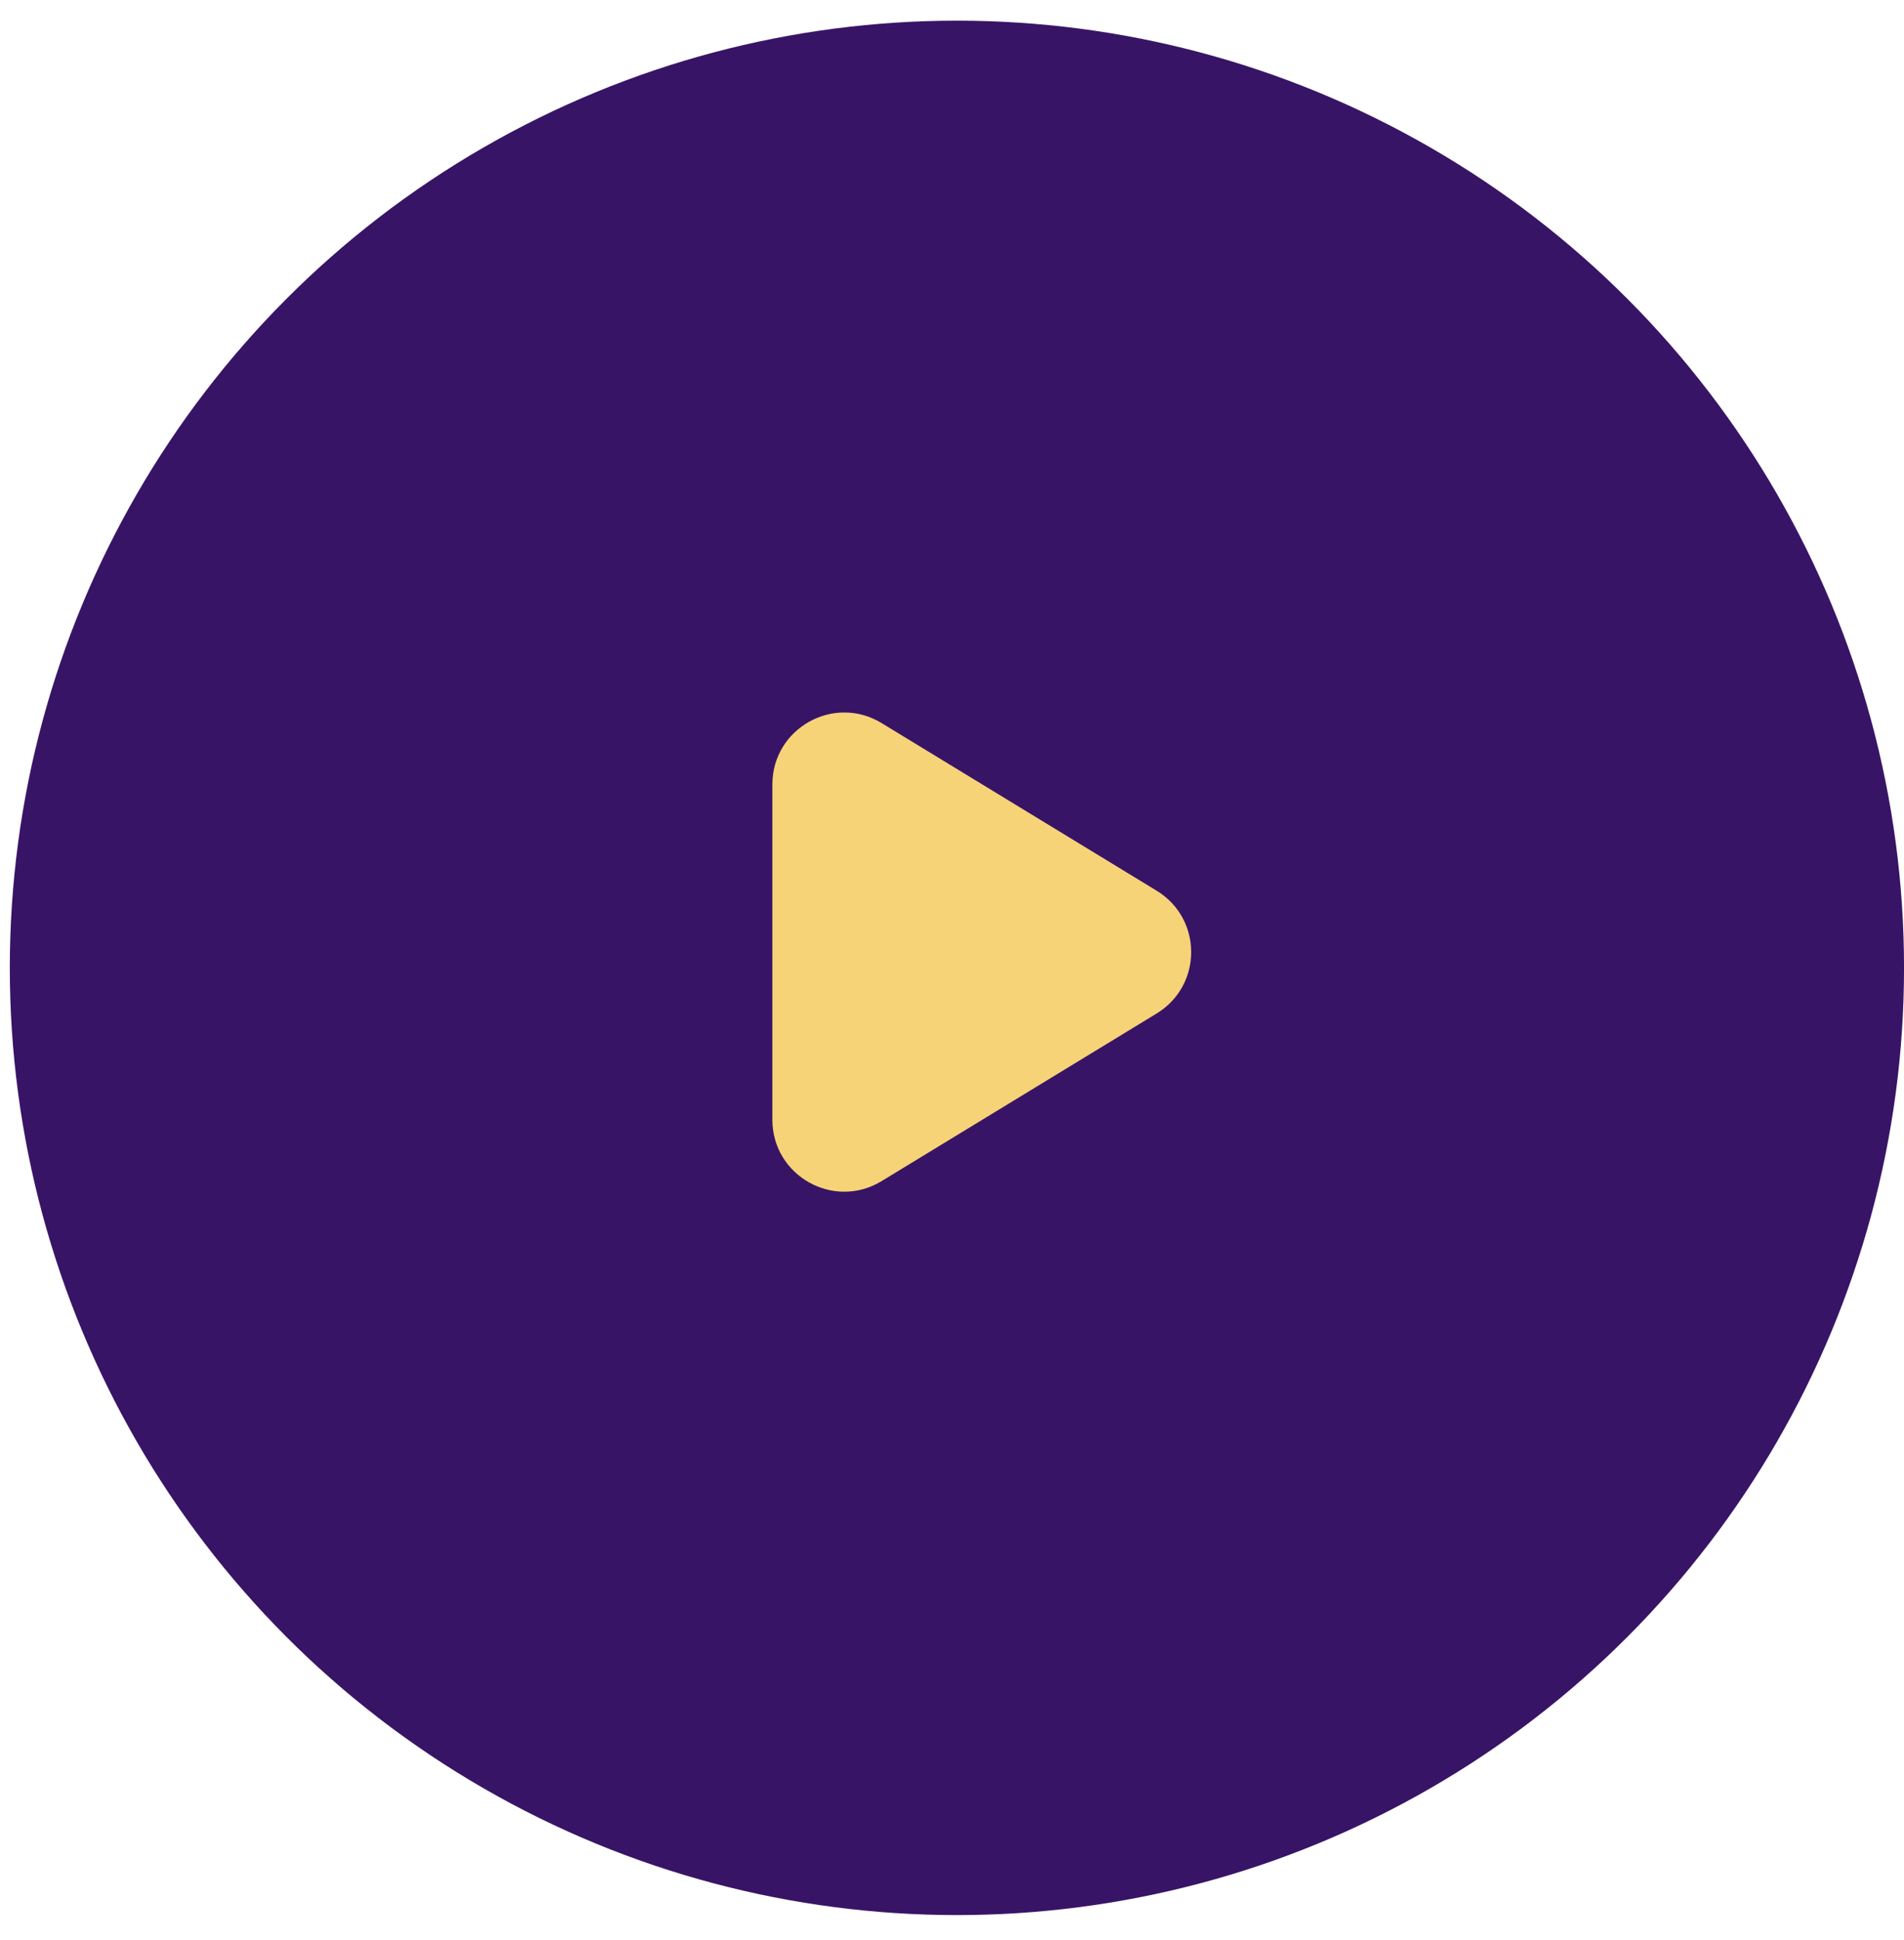 <svg width="53" height="54" viewBox="0 0 53 54" fill="none" xmlns="http://www.w3.org/2000/svg">
<circle cx="26.637" cy="26.939" r="26.364" fill="#381466"/>
<path d="M32.198 24.792C33.477 25.572 33.477 27.428 32.198 28.208L24.541 32.874C23.208 33.686 21.5 32.727 21.5 31.166L21.5 21.834C21.5 20.273 23.208 19.314 24.541 20.126L32.198 24.792Z" fill="#F7D378"/>
</svg>
